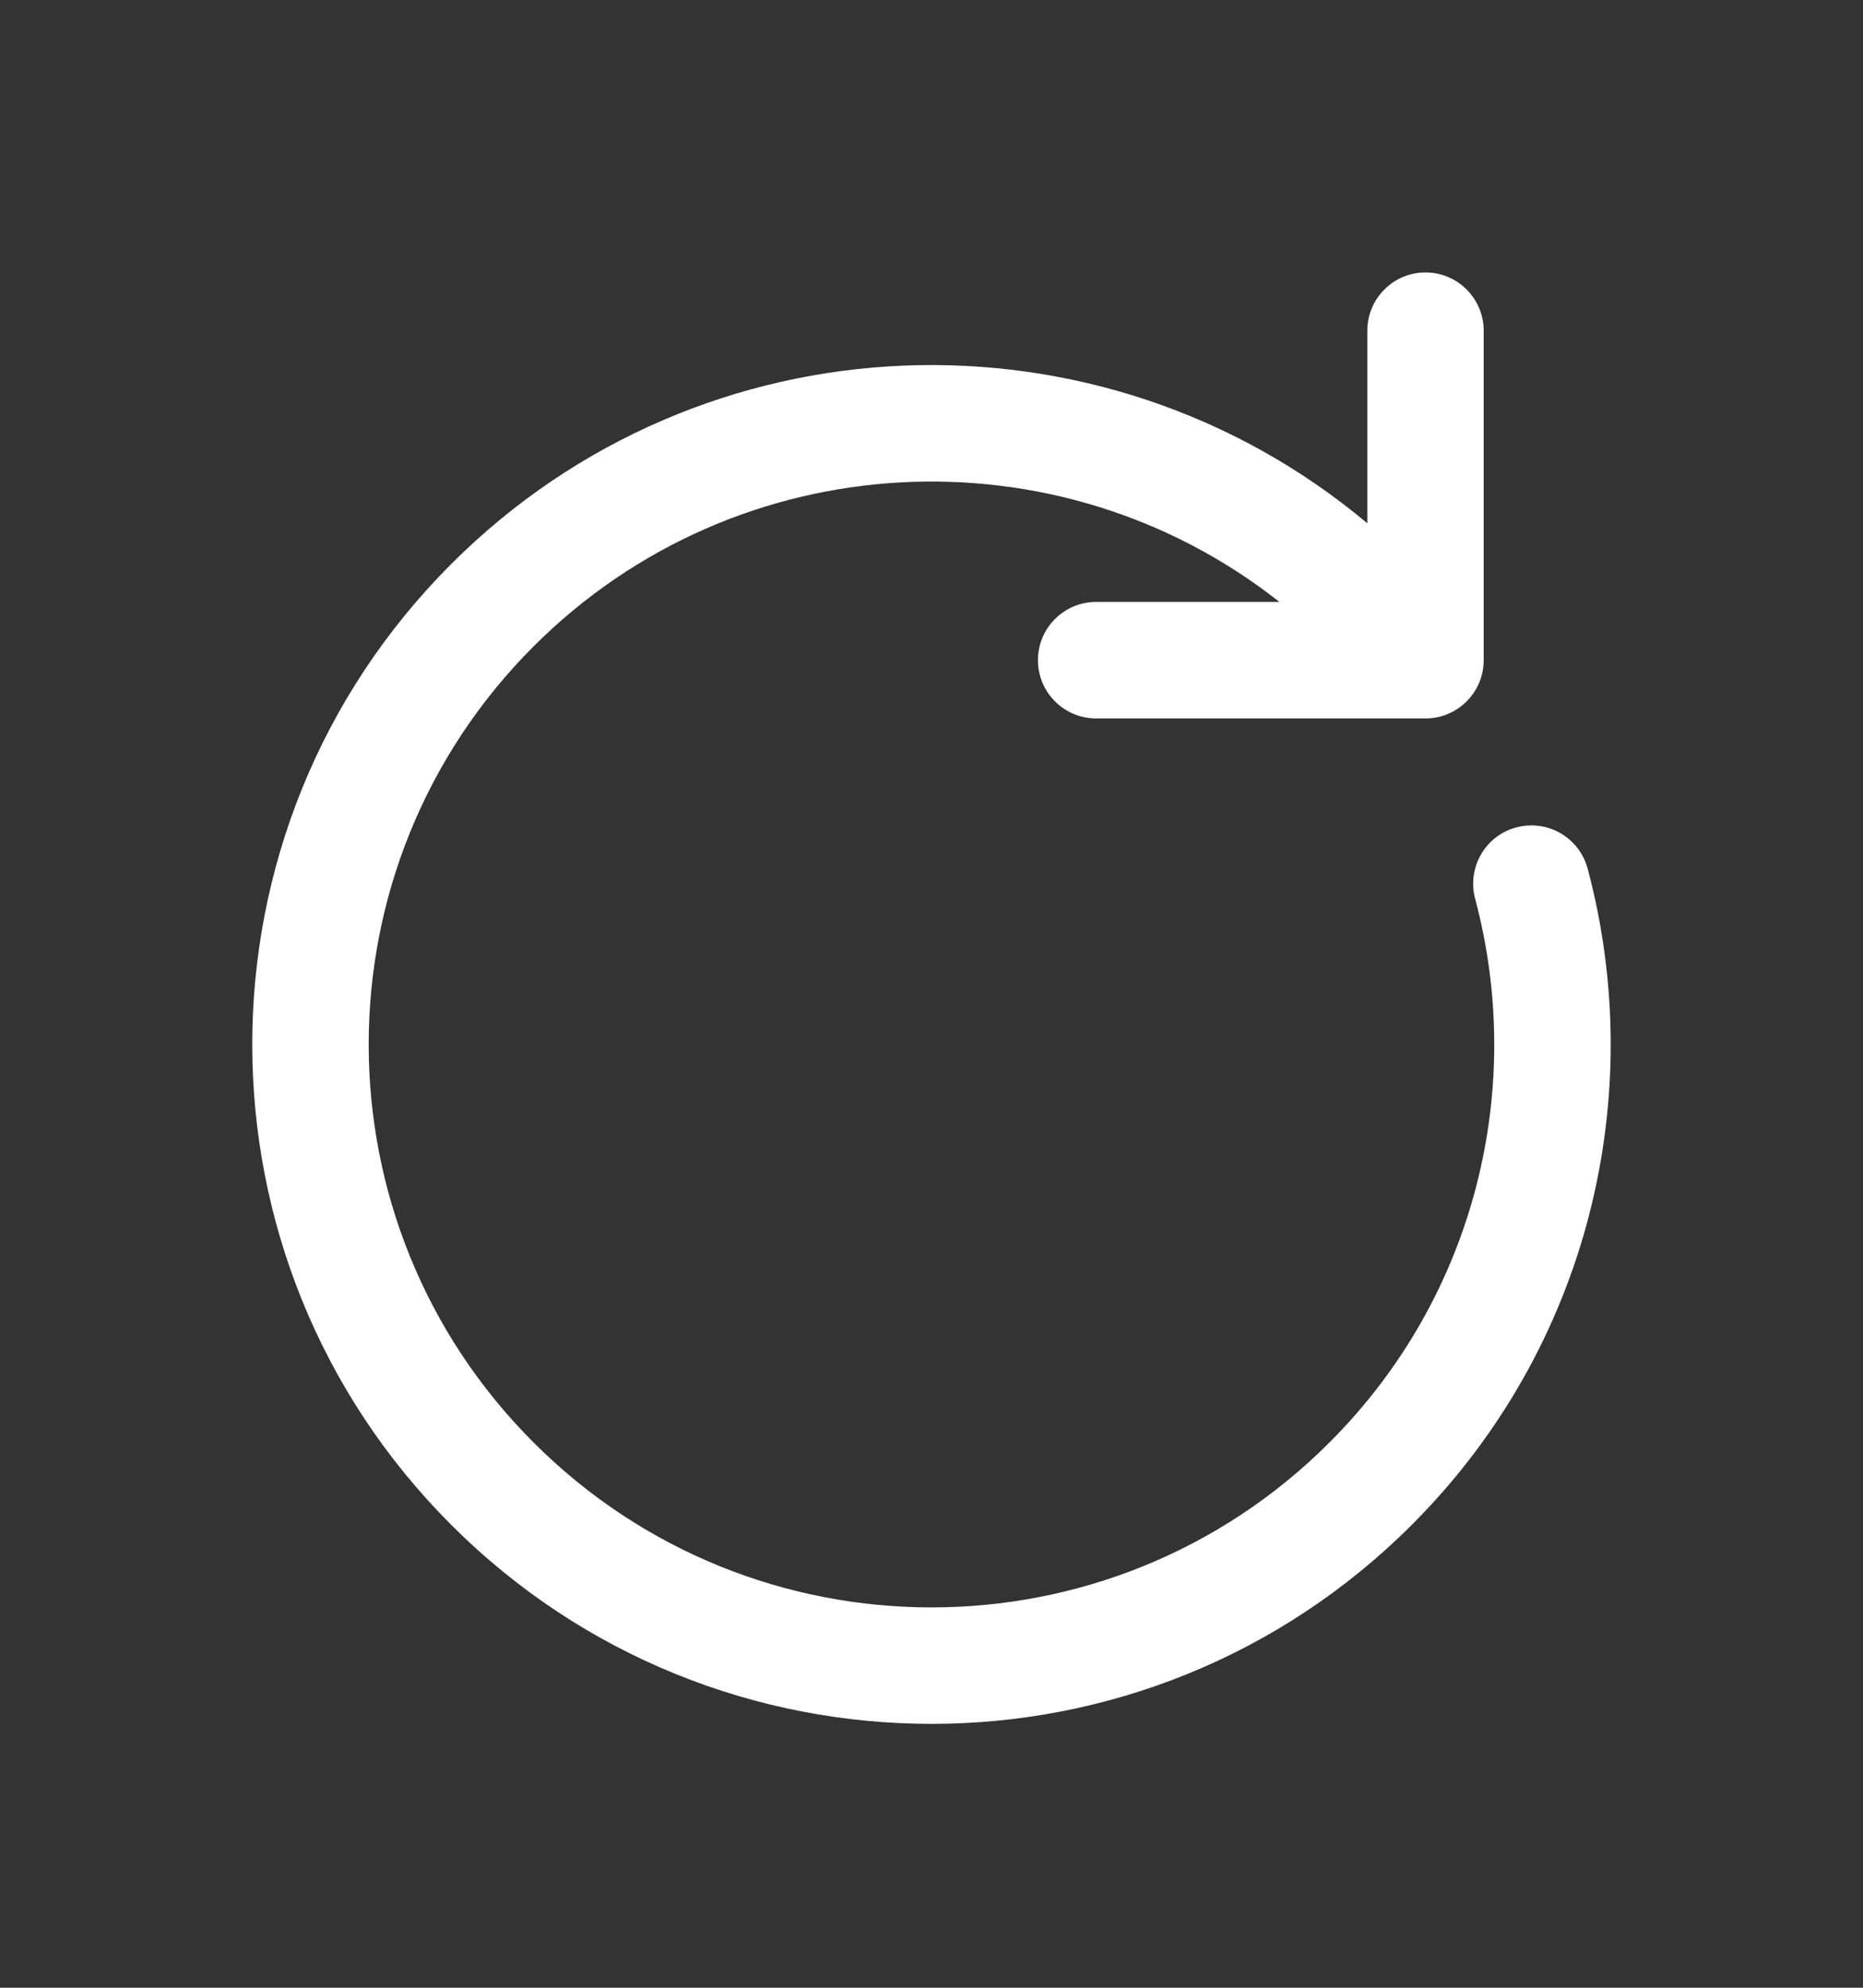 <svg width="15" height="16" viewBox="0 0 15 16" fill="none" xmlns="http://www.w3.org/2000/svg">
<rect x="0" y="0" width="15" height="16" fill="#333333" stroke="none"/>
<path fill-rule="evenodd" clip-rule="evenodd" d="M11.477 2.193C11.736 2.193 11.946 2.403 11.946 2.662V5.314C11.946 5.573 11.736 5.783 11.477 5.783H8.826C8.567 5.783 8.357 5.573 8.357 5.314C8.357 5.055 8.567 4.845 8.826 4.845H10.301C8.523 3.443 5.937 3.563 4.296 5.203C2.526 6.973 2.526 9.842 4.296 11.611C6.065 13.381 8.935 13.381 10.704 11.611C11.89 10.426 12.281 8.747 11.877 7.234C11.811 6.983 11.959 6.726 12.209 6.66C12.46 6.593 12.716 6.742 12.783 6.992C13.27 8.815 12.799 10.843 11.367 12.274C9.231 14.41 5.769 14.41 3.633 12.274C1.497 10.139 1.497 6.676 3.633 4.54C5.653 2.52 8.86 2.411 11.009 4.212V2.662C11.009 2.403 11.219 2.193 11.477 2.193Z" fill="white"/>
</svg>
